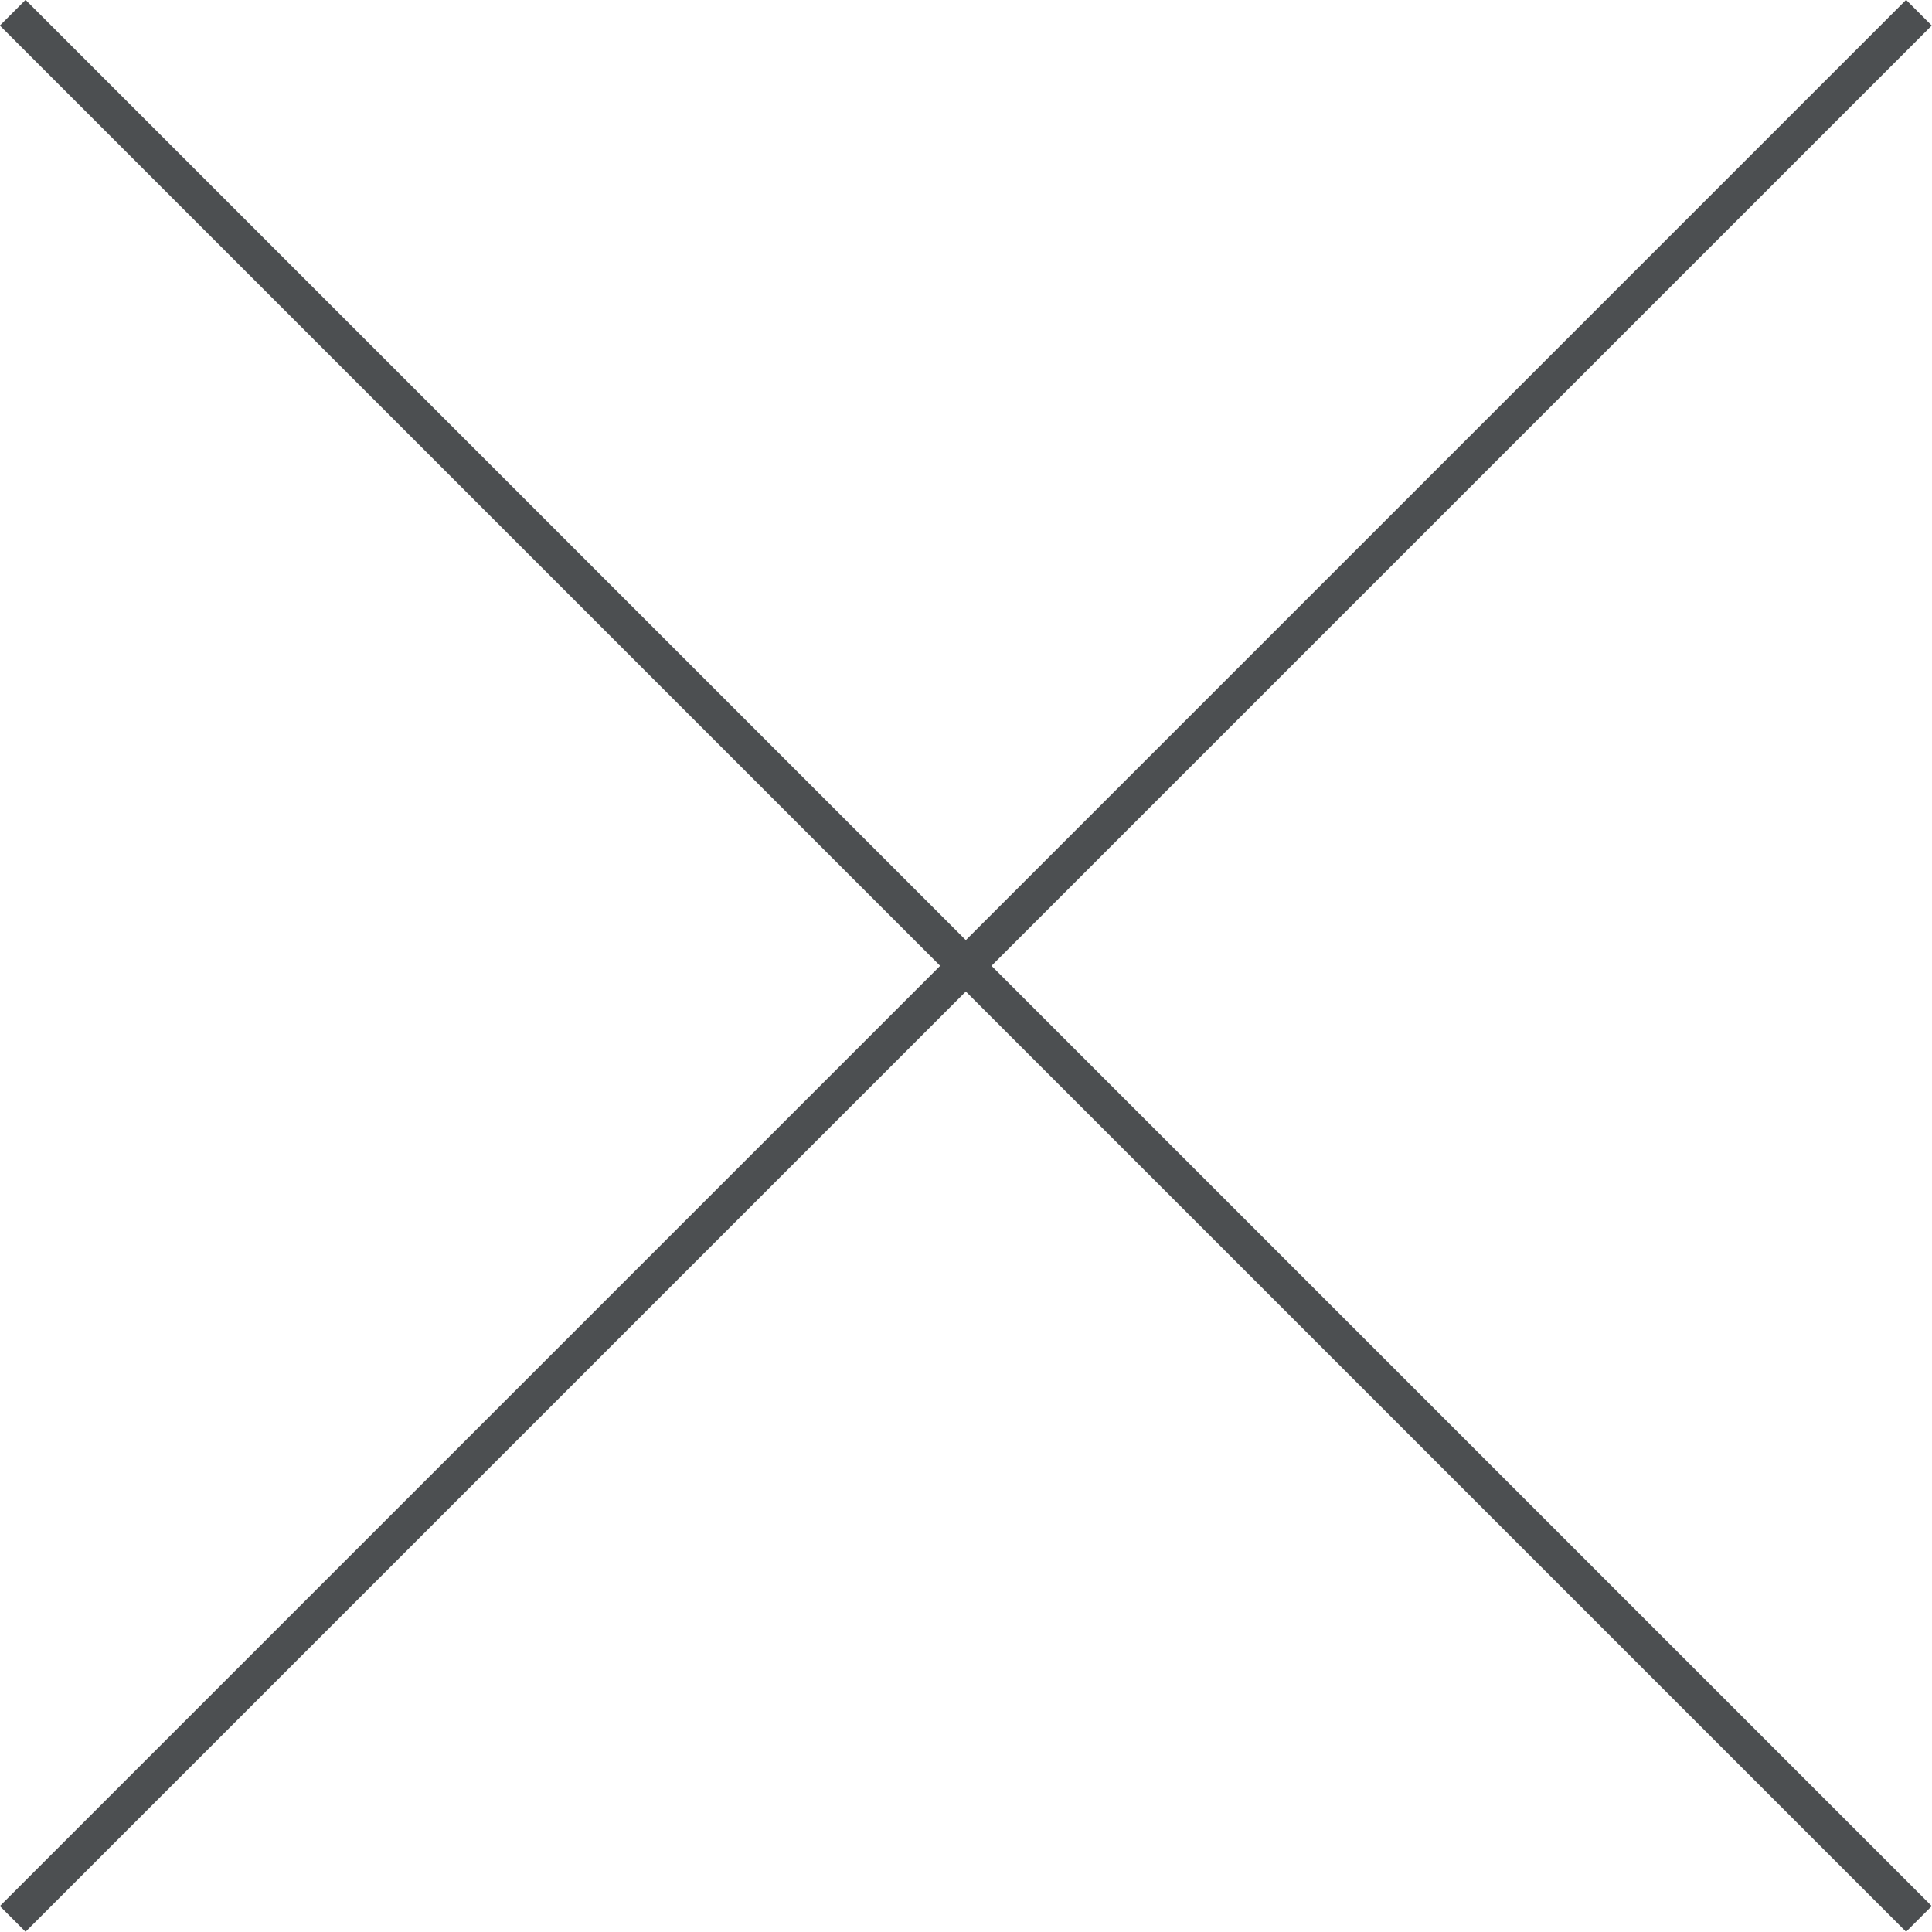 <svg xmlns="http://www.w3.org/2000/svg" viewBox="0 0 53.22 53.22"><defs><style>.cls-1{fill:none;stroke:#4c4f51;stroke-miterlimit:10;}</style></defs><g id="Layer_2" data-name="Layer 2"><g id="Layer_1-2" data-name="Layer 1"><line class="cls-1" x1="0.35" y1="0.35" x2="52.86" y2="52.86"/><line class="cls-1" x1="52.86" y1="0.35" x2="0.35" y2="52.86"/></g></g></svg>